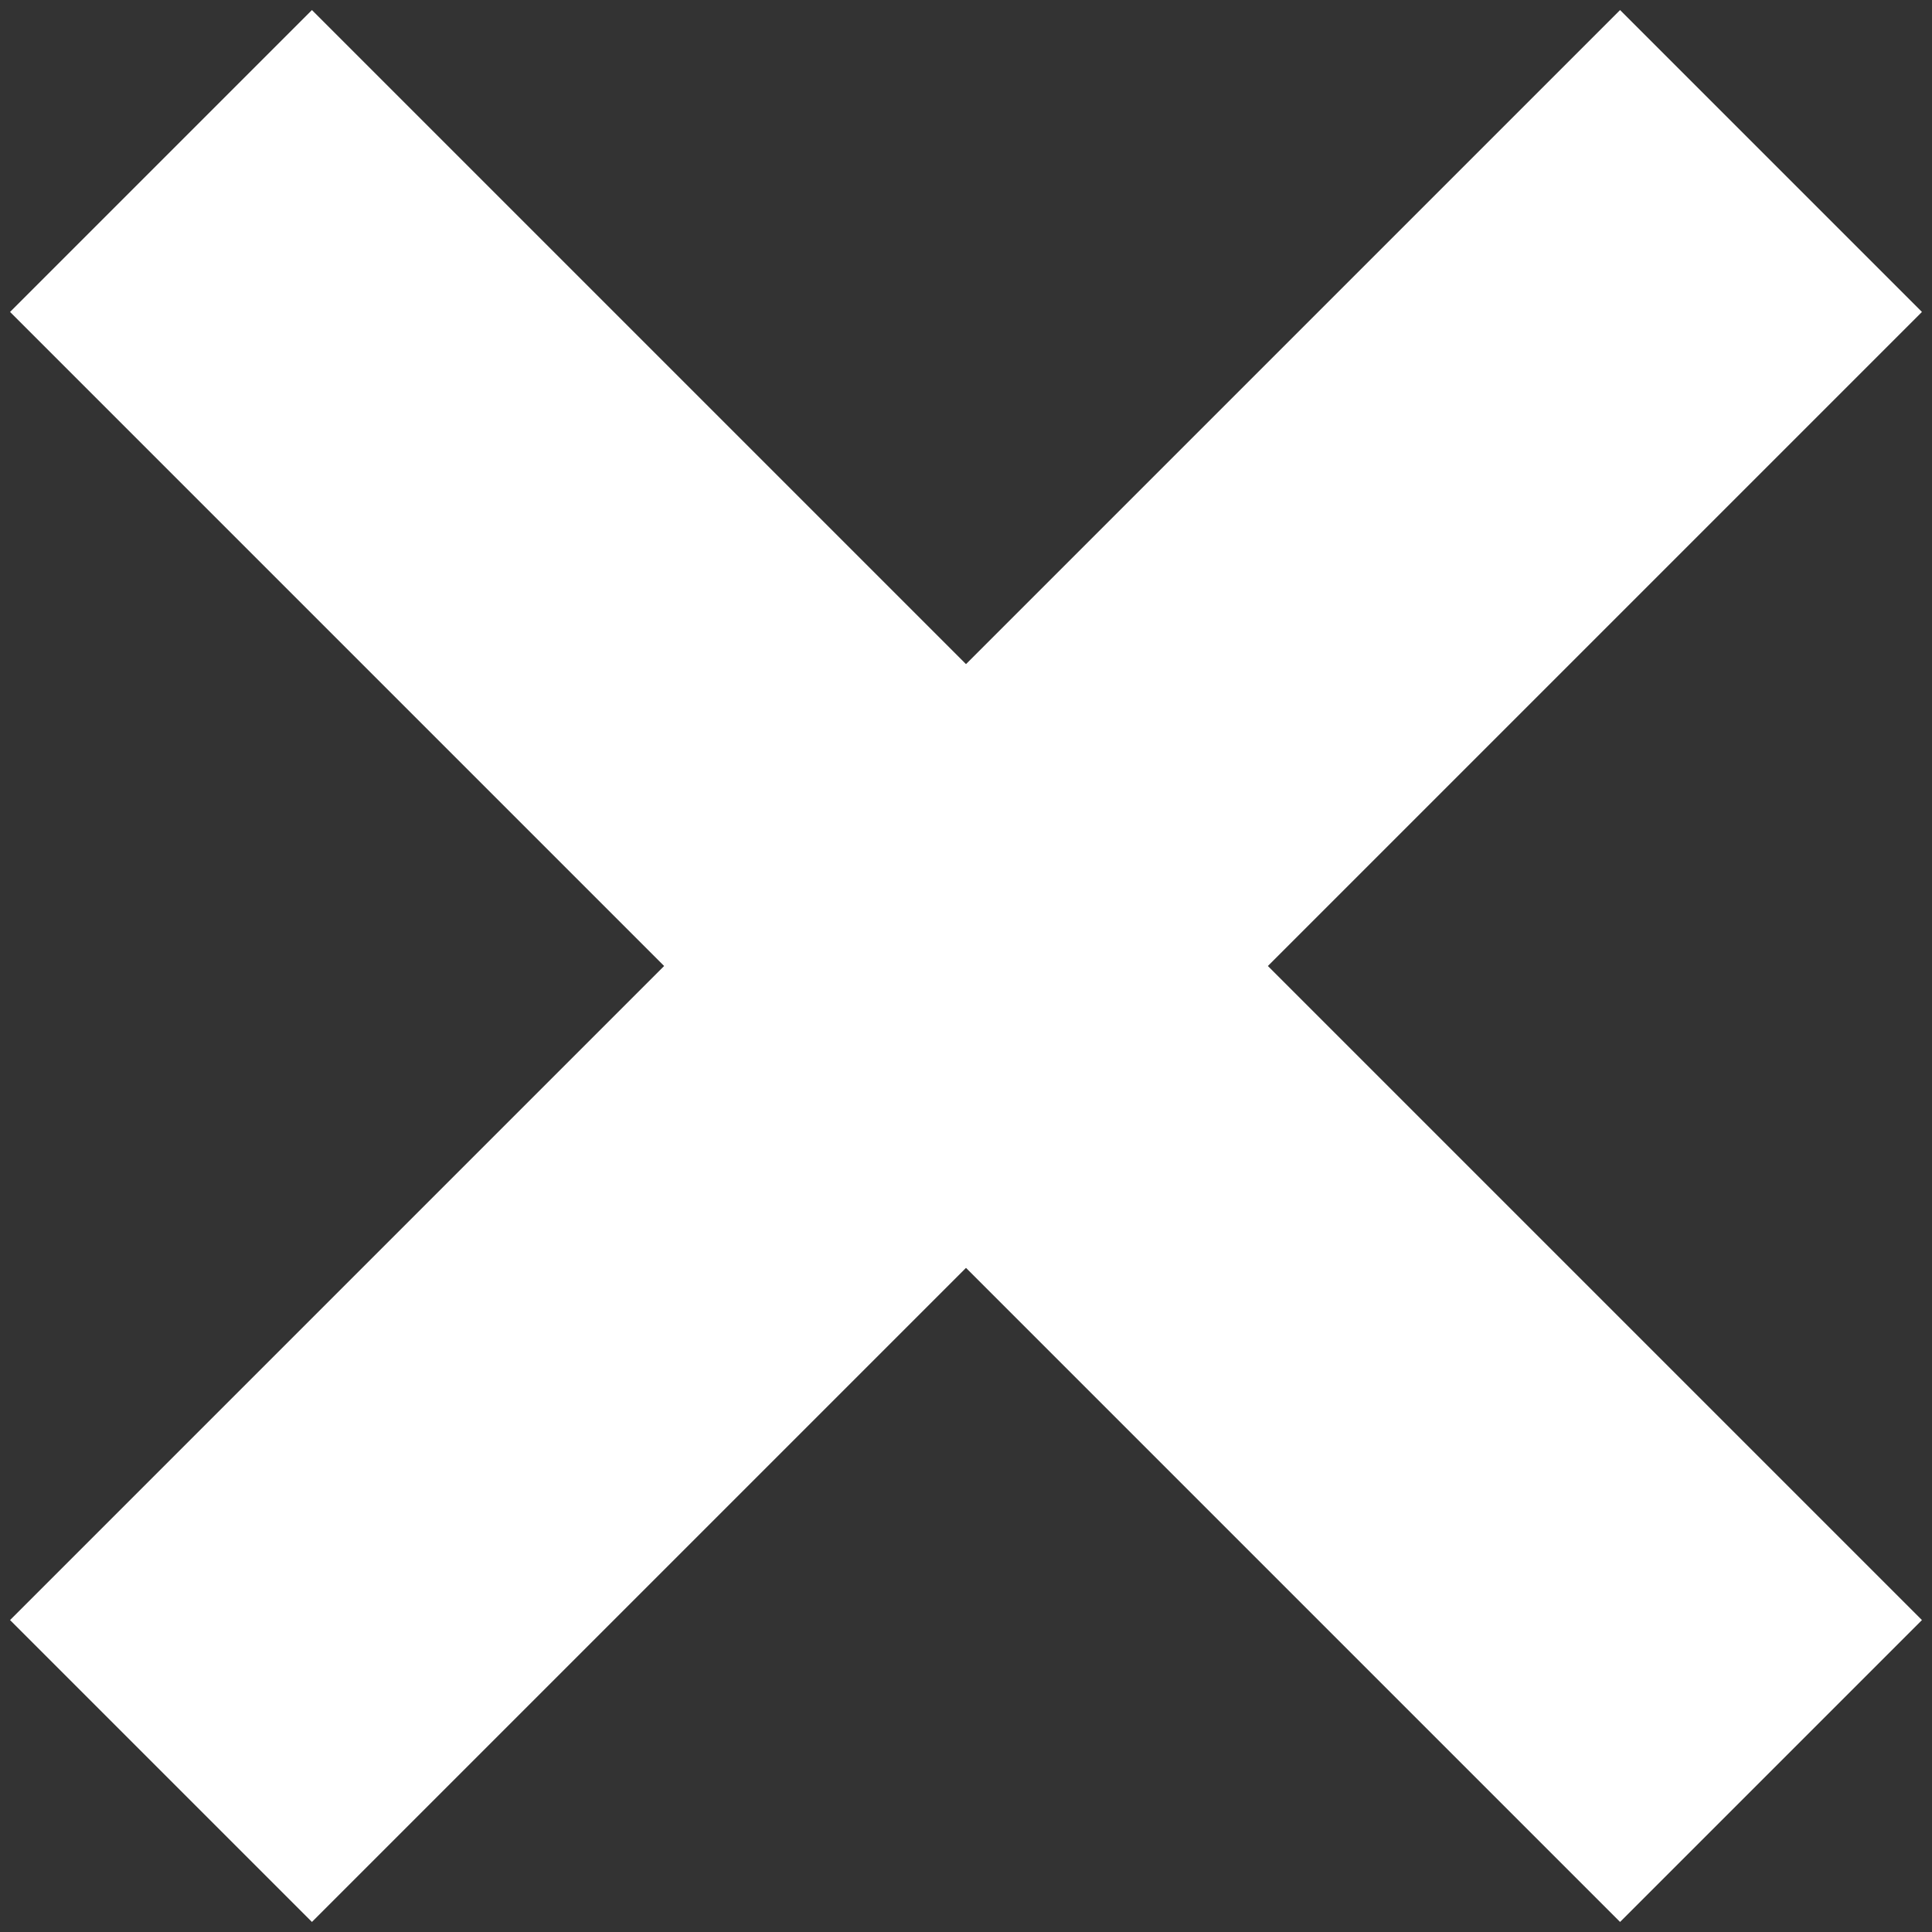 <?xml version="1.0" encoding="UTF-8"?>
<svg width="96px" height="96px" viewBox="0 0 96 96" version="1.1" xmlns="http://www.w3.org/2000/svg" xmlns:xlink="http://www.w3.org/1999/xlink">
    <rect x="0" y="0" width="96" height="96" fill="#333333" stroke="none"/>
    <!-- Generator: Sketch 54.1 (76490) - https://sketchapp.com -->
    <title>close</title>
    <desc>Created with Sketch.</desc>
    <g id="Page-1" stroke="none" stroke-width="1" fill="none" fill-rule="evenodd">
        <polygon id="close" fill="#FFFFFF" fill-rule="nonzero" points="95.5 15.5 80.5 0.5 48 33 15.5 0.5 0.5 15.5 33 48 0.5 80.5 15.5 95.5 48 63 80.5 95.5 95.5 80.5 63 48"></polygon>
    </g>
</svg>